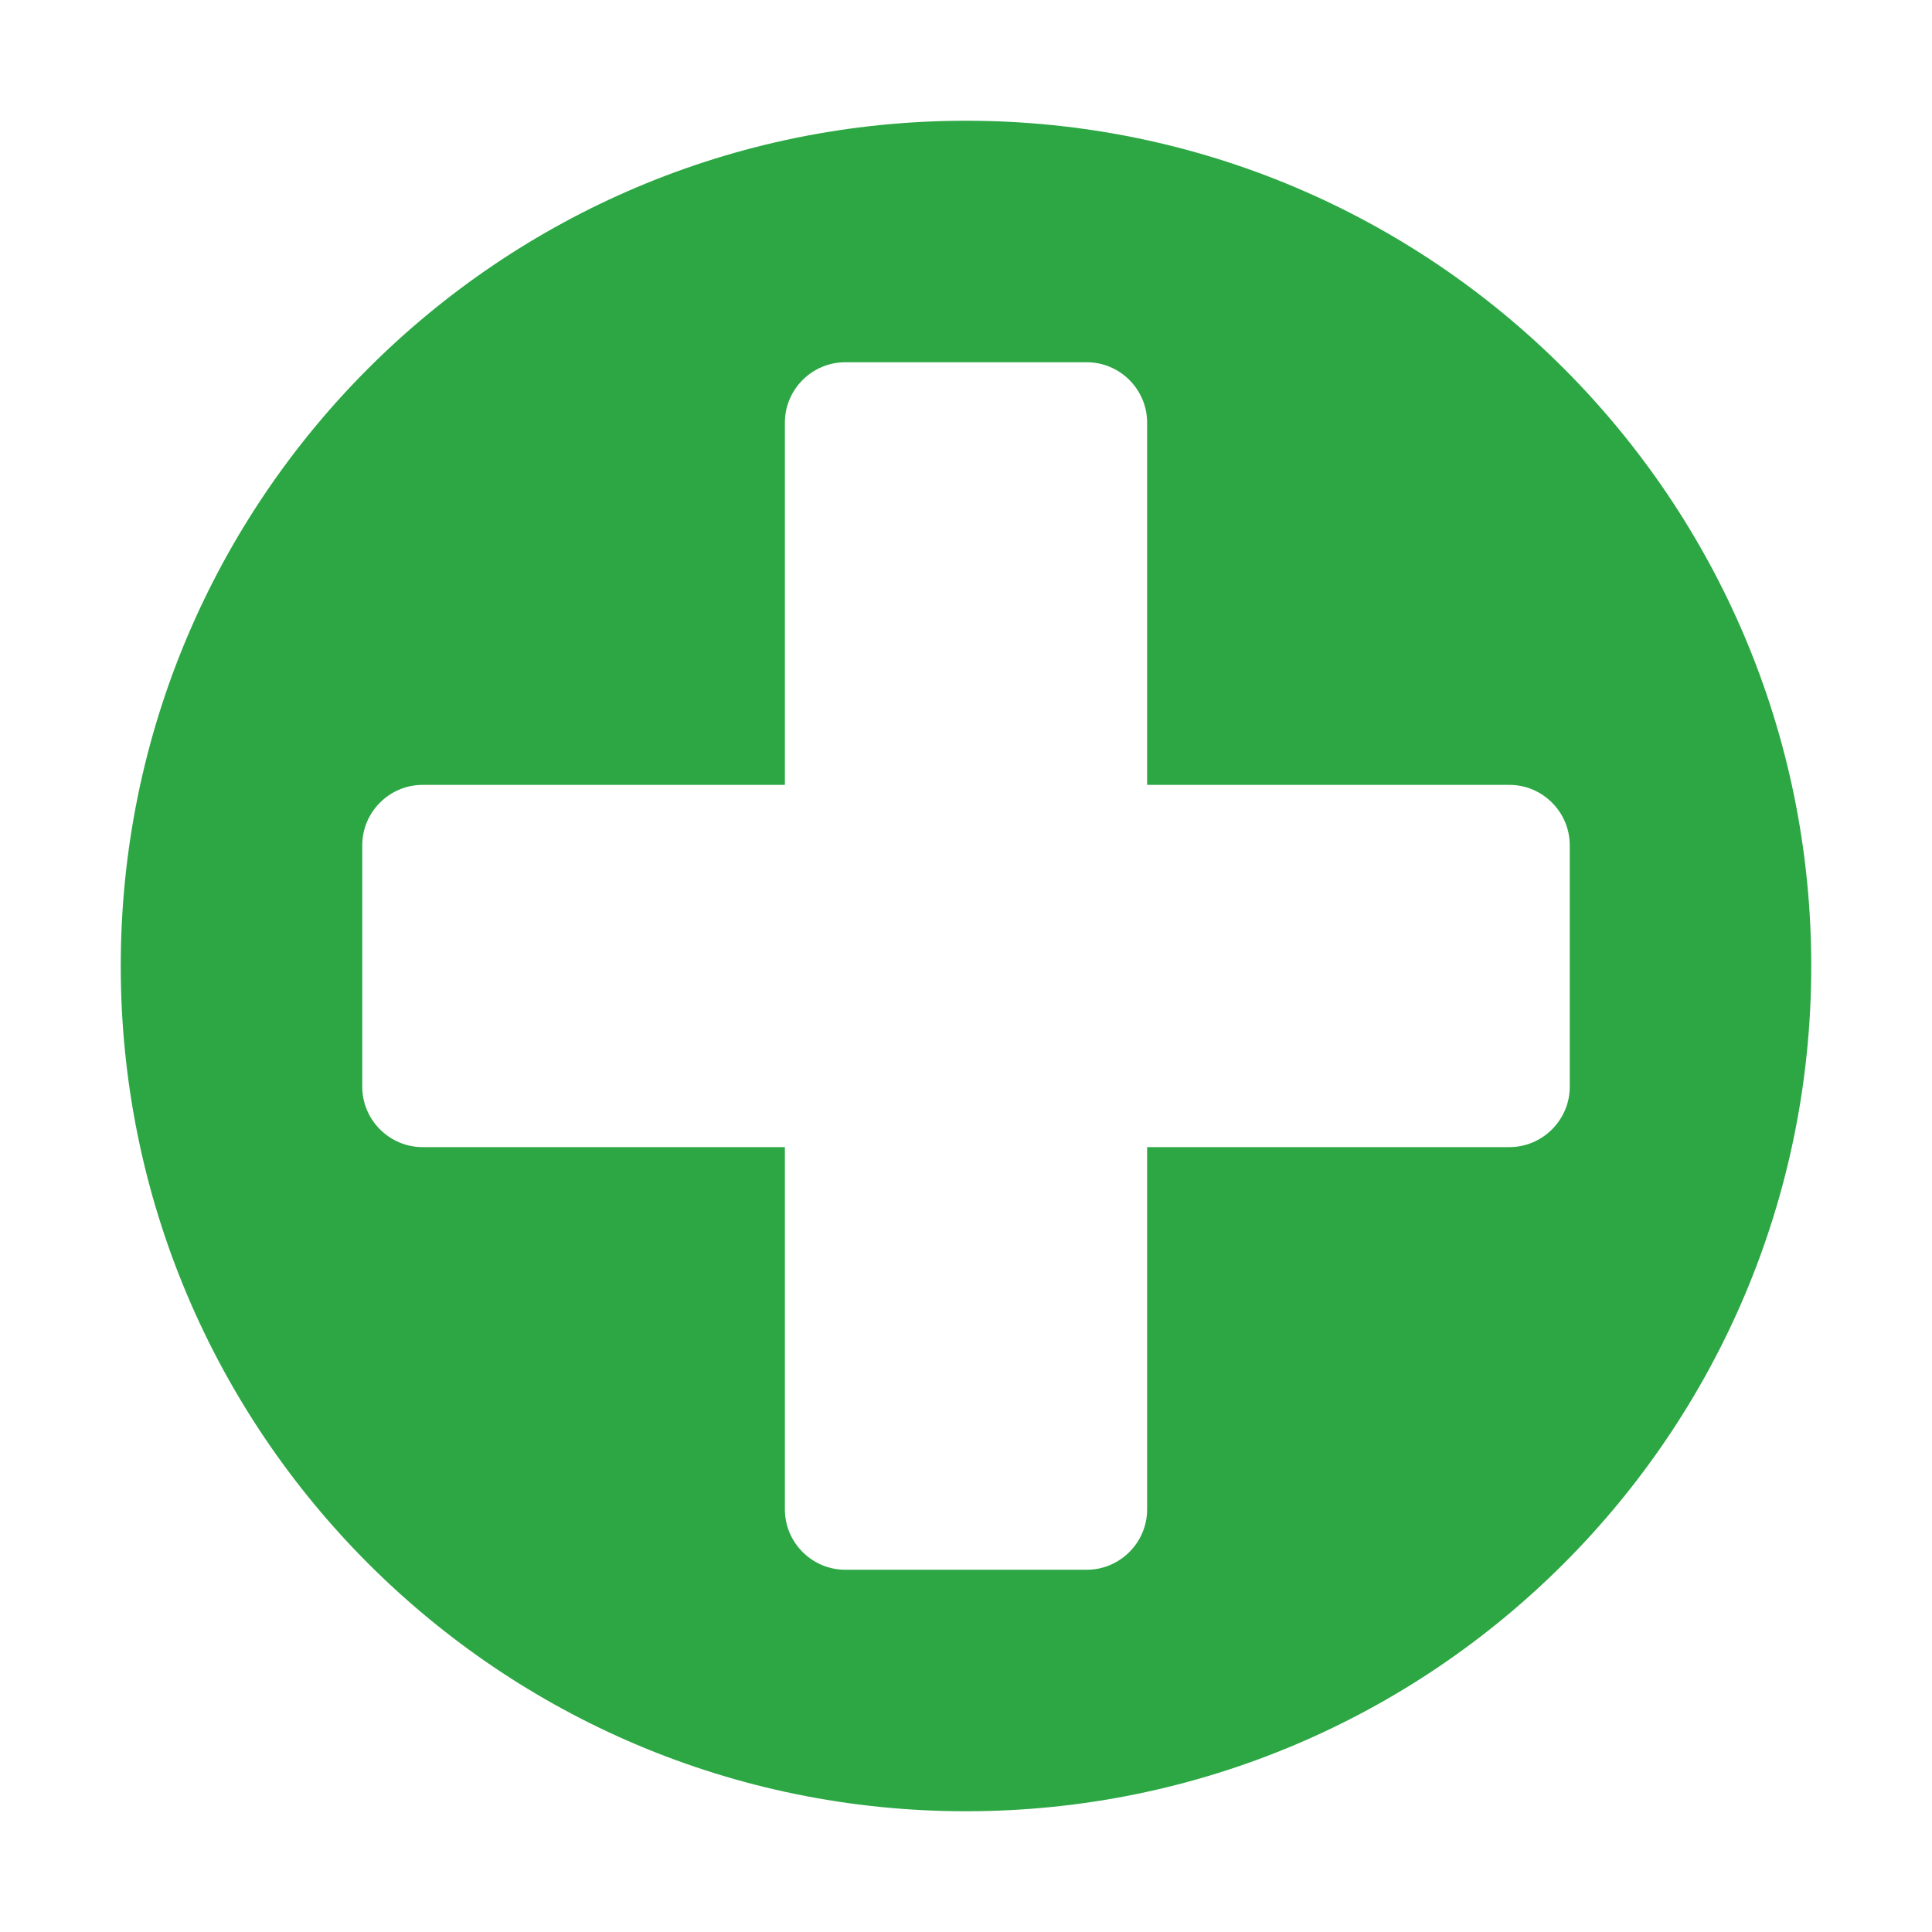 <?xml version="1.0" encoding="UTF-8"?>
<!DOCTYPE svg PUBLIC "-//W3C//DTD SVG 1.1//EN" "http://www.w3.org/Graphics/SVG/1.1/DTD/svg11.dtd">
<svg xmlns="http://www.w3.org/2000/svg" xml:space="preserve" width="1024px" height="1024px" shape-rendering="geometricPrecision" text-rendering="geometricPrecision" image-rendering="optimizeQuality" fill-rule="nonzero" clip-rule="evenodd" viewBox="0 0 10240 10240" xmlns:xlink="http://www.w3.org/1999/xlink">
	<title>add icon</title>
	<desc>add icon from the IconExperience.com O-Collection. Copyright by INCORS GmbH (www.incors.com).</desc>
	<path id="curve0" fill="#2CA744" d="M5120 640c2474,0 4480,2006 4480,4480 0,2474 -2006,4480 -4480,4480 -2474,0 -4480,-2006 -4480,-4480 0,-2474 2006,-4480 4480,-4480zm-2880 3520c-176,0 -320,144 -320,320l0 1280c0,176 144,320 320,320l1920 0 0 1920c0,176 144,320 320,320l1280 0c176,0 320,-144 320,-320l0 -1920 1920 0c176,0 320,-144 320,-320l0 -1280c0,-176 -144,-320 -320,-320l-1920 0 0 -1920c0,-176 -144,-320 -320,-320l-1280 0c-176,0 -320,144 -320,320l0 1920 -1920 0z"/>
</svg>
